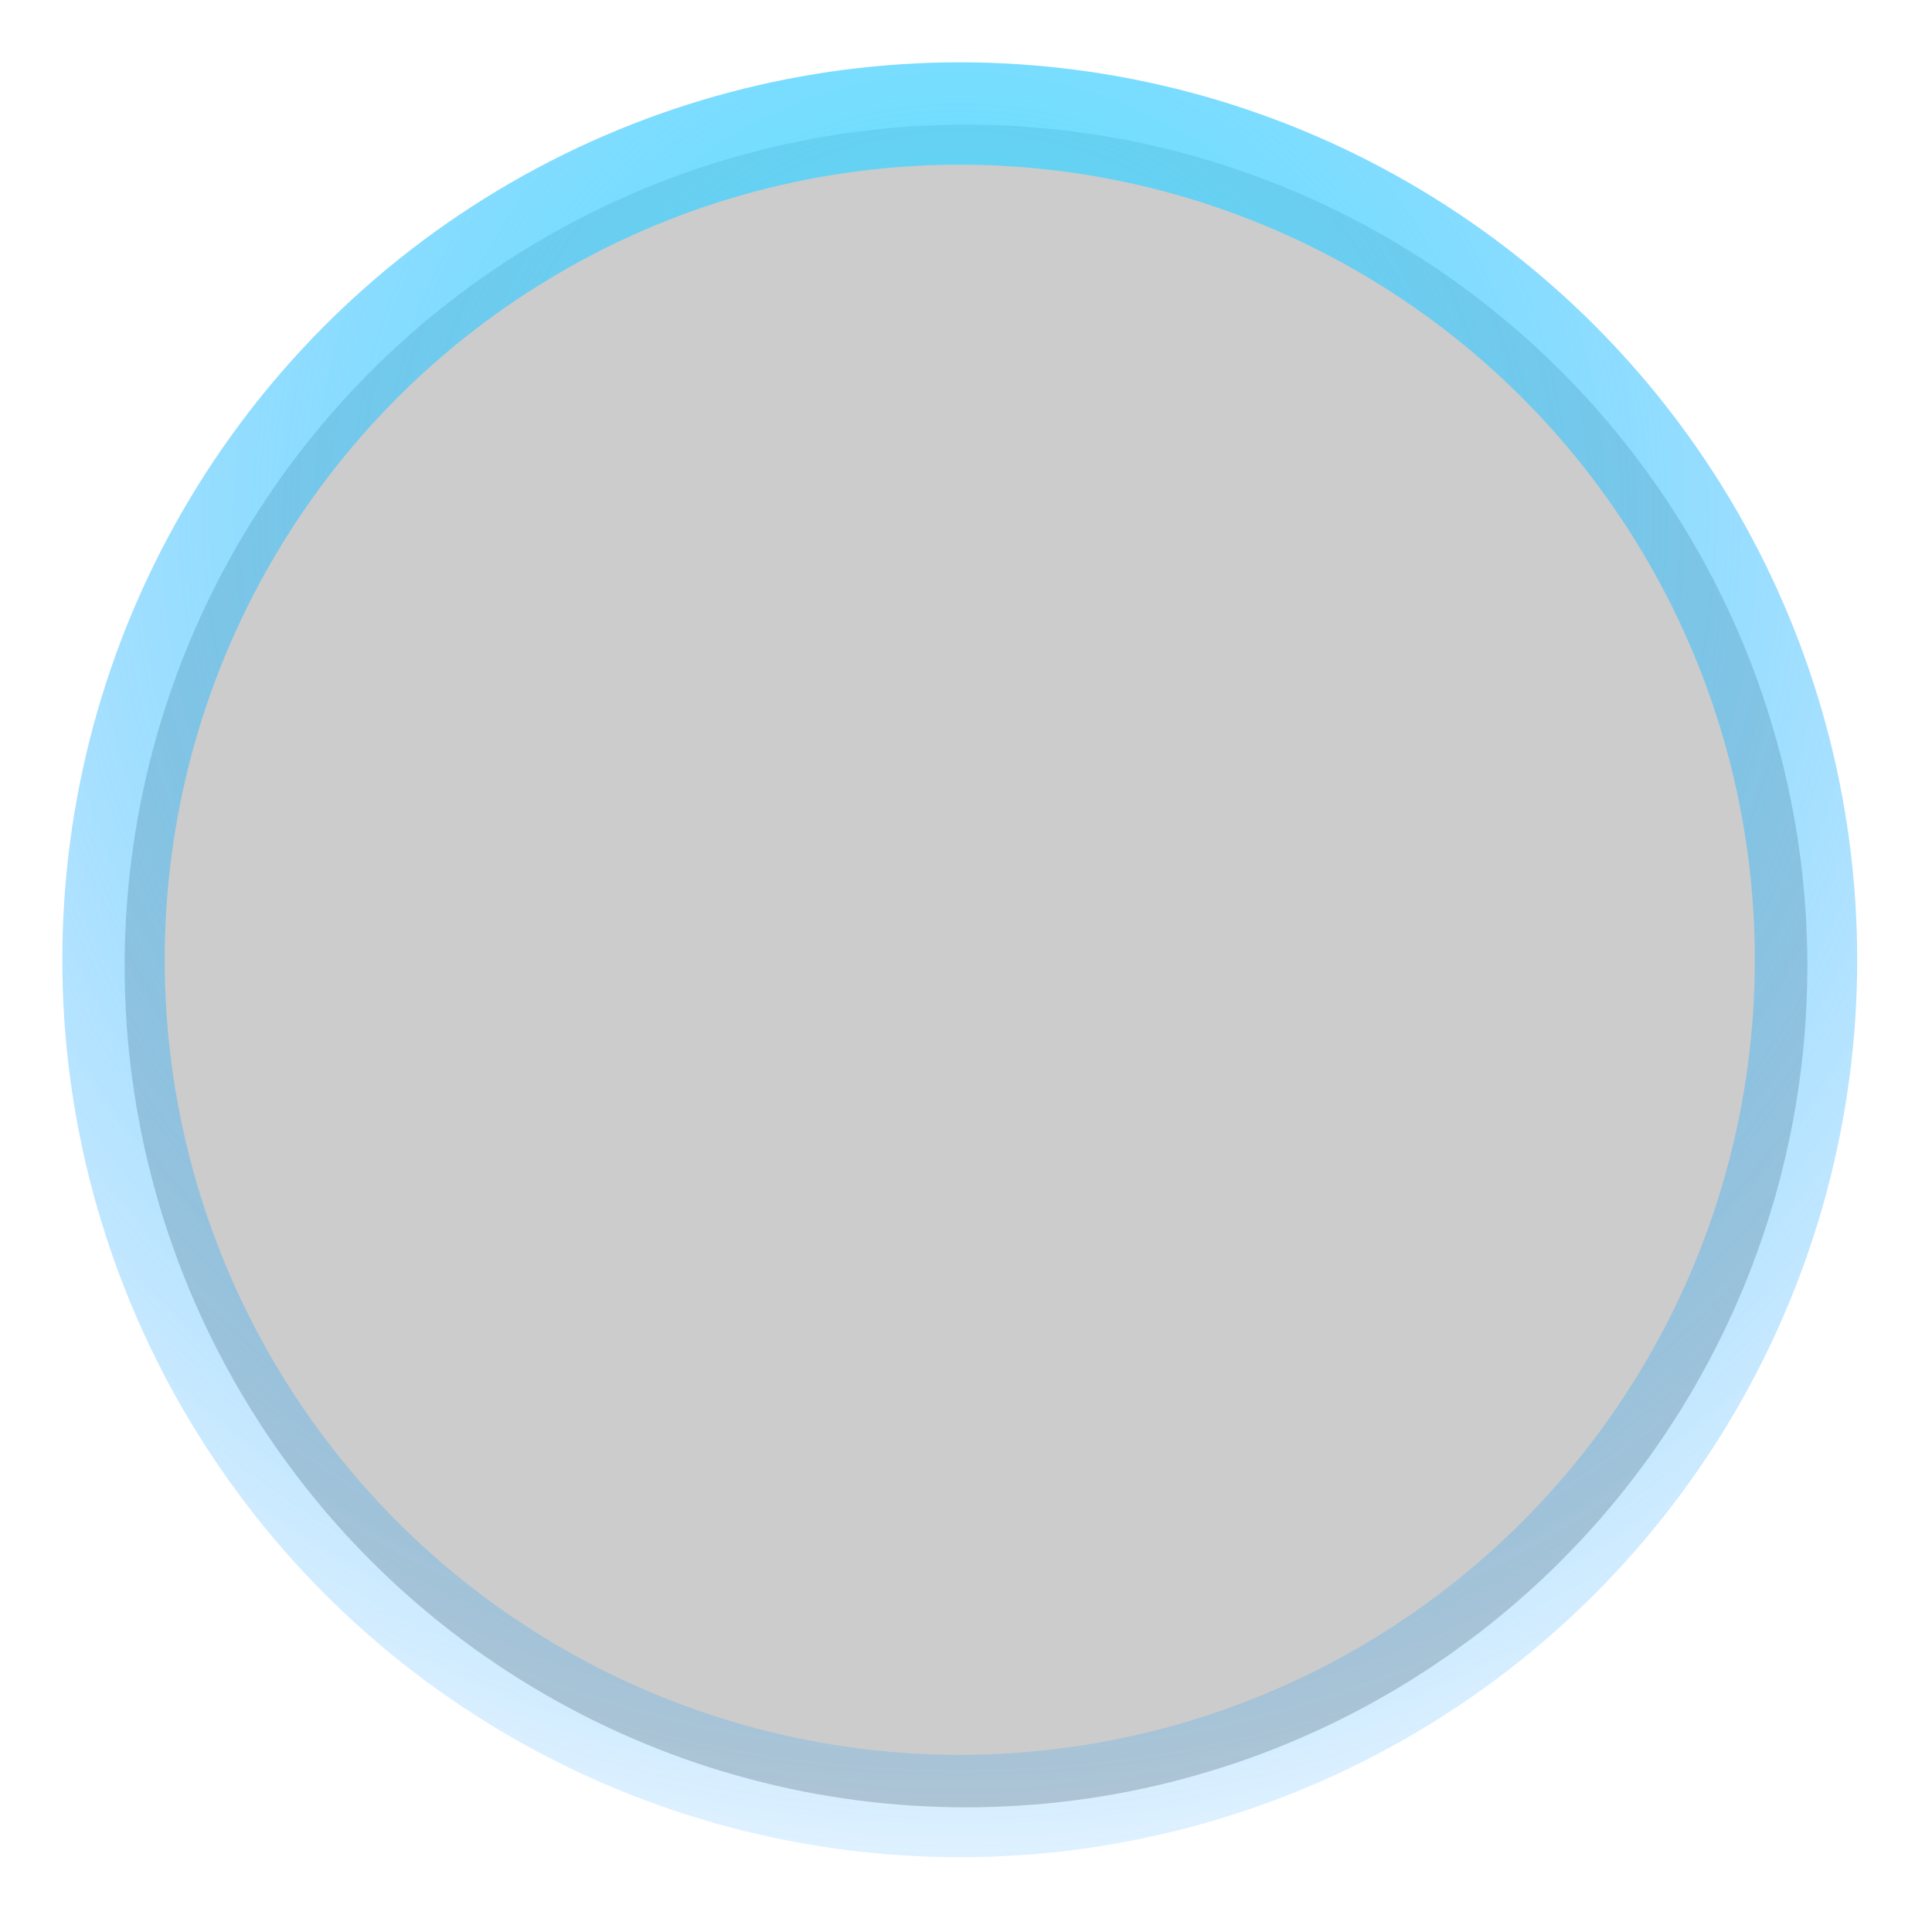 <?xml version="1.0" encoding="UTF-8"?>
<svg width="93px" height="93px" viewBox="0 0 93 93" version="1.1" xmlns="http://www.w3.org/2000/svg" xmlns:xlink="http://www.w3.org/1999/xlink">
    <title>椭圆形</title>
    <defs>
        <radialGradient cx="50%" cy="23.737%" fx="50%" fy="23.737%" r="92.552%" id="radialGradient-1">
            <stop stop-color="#56E9FF" offset="0%"></stop>
            <stop stop-color="#0E8FFF" stop-opacity="0" offset="100%"></stop>
        </radialGradient>
    </defs>
    <g id="Page-1" stroke="none" stroke-width="1" fill="none" fill-rule="evenodd">
        <g id="椭圆形" transform="translate(3, 3)">
            <g id="path-17-link" transform="translate(3, 3)" fill="#000000" fill-opacity="0.2" fill-rule="nonzero">
                <circle id="path-17" cx="40.5" cy="40.5" r="40.5"></circle>
            </g>
            <g id="path-17-link" stroke="url(#radialGradient-1)" stroke-width="4.928">
                <circle id="path-17" cx="43.2" cy="43.2" r="40.736"></circle>
            </g>
        </g>
    </g>
</svg>
